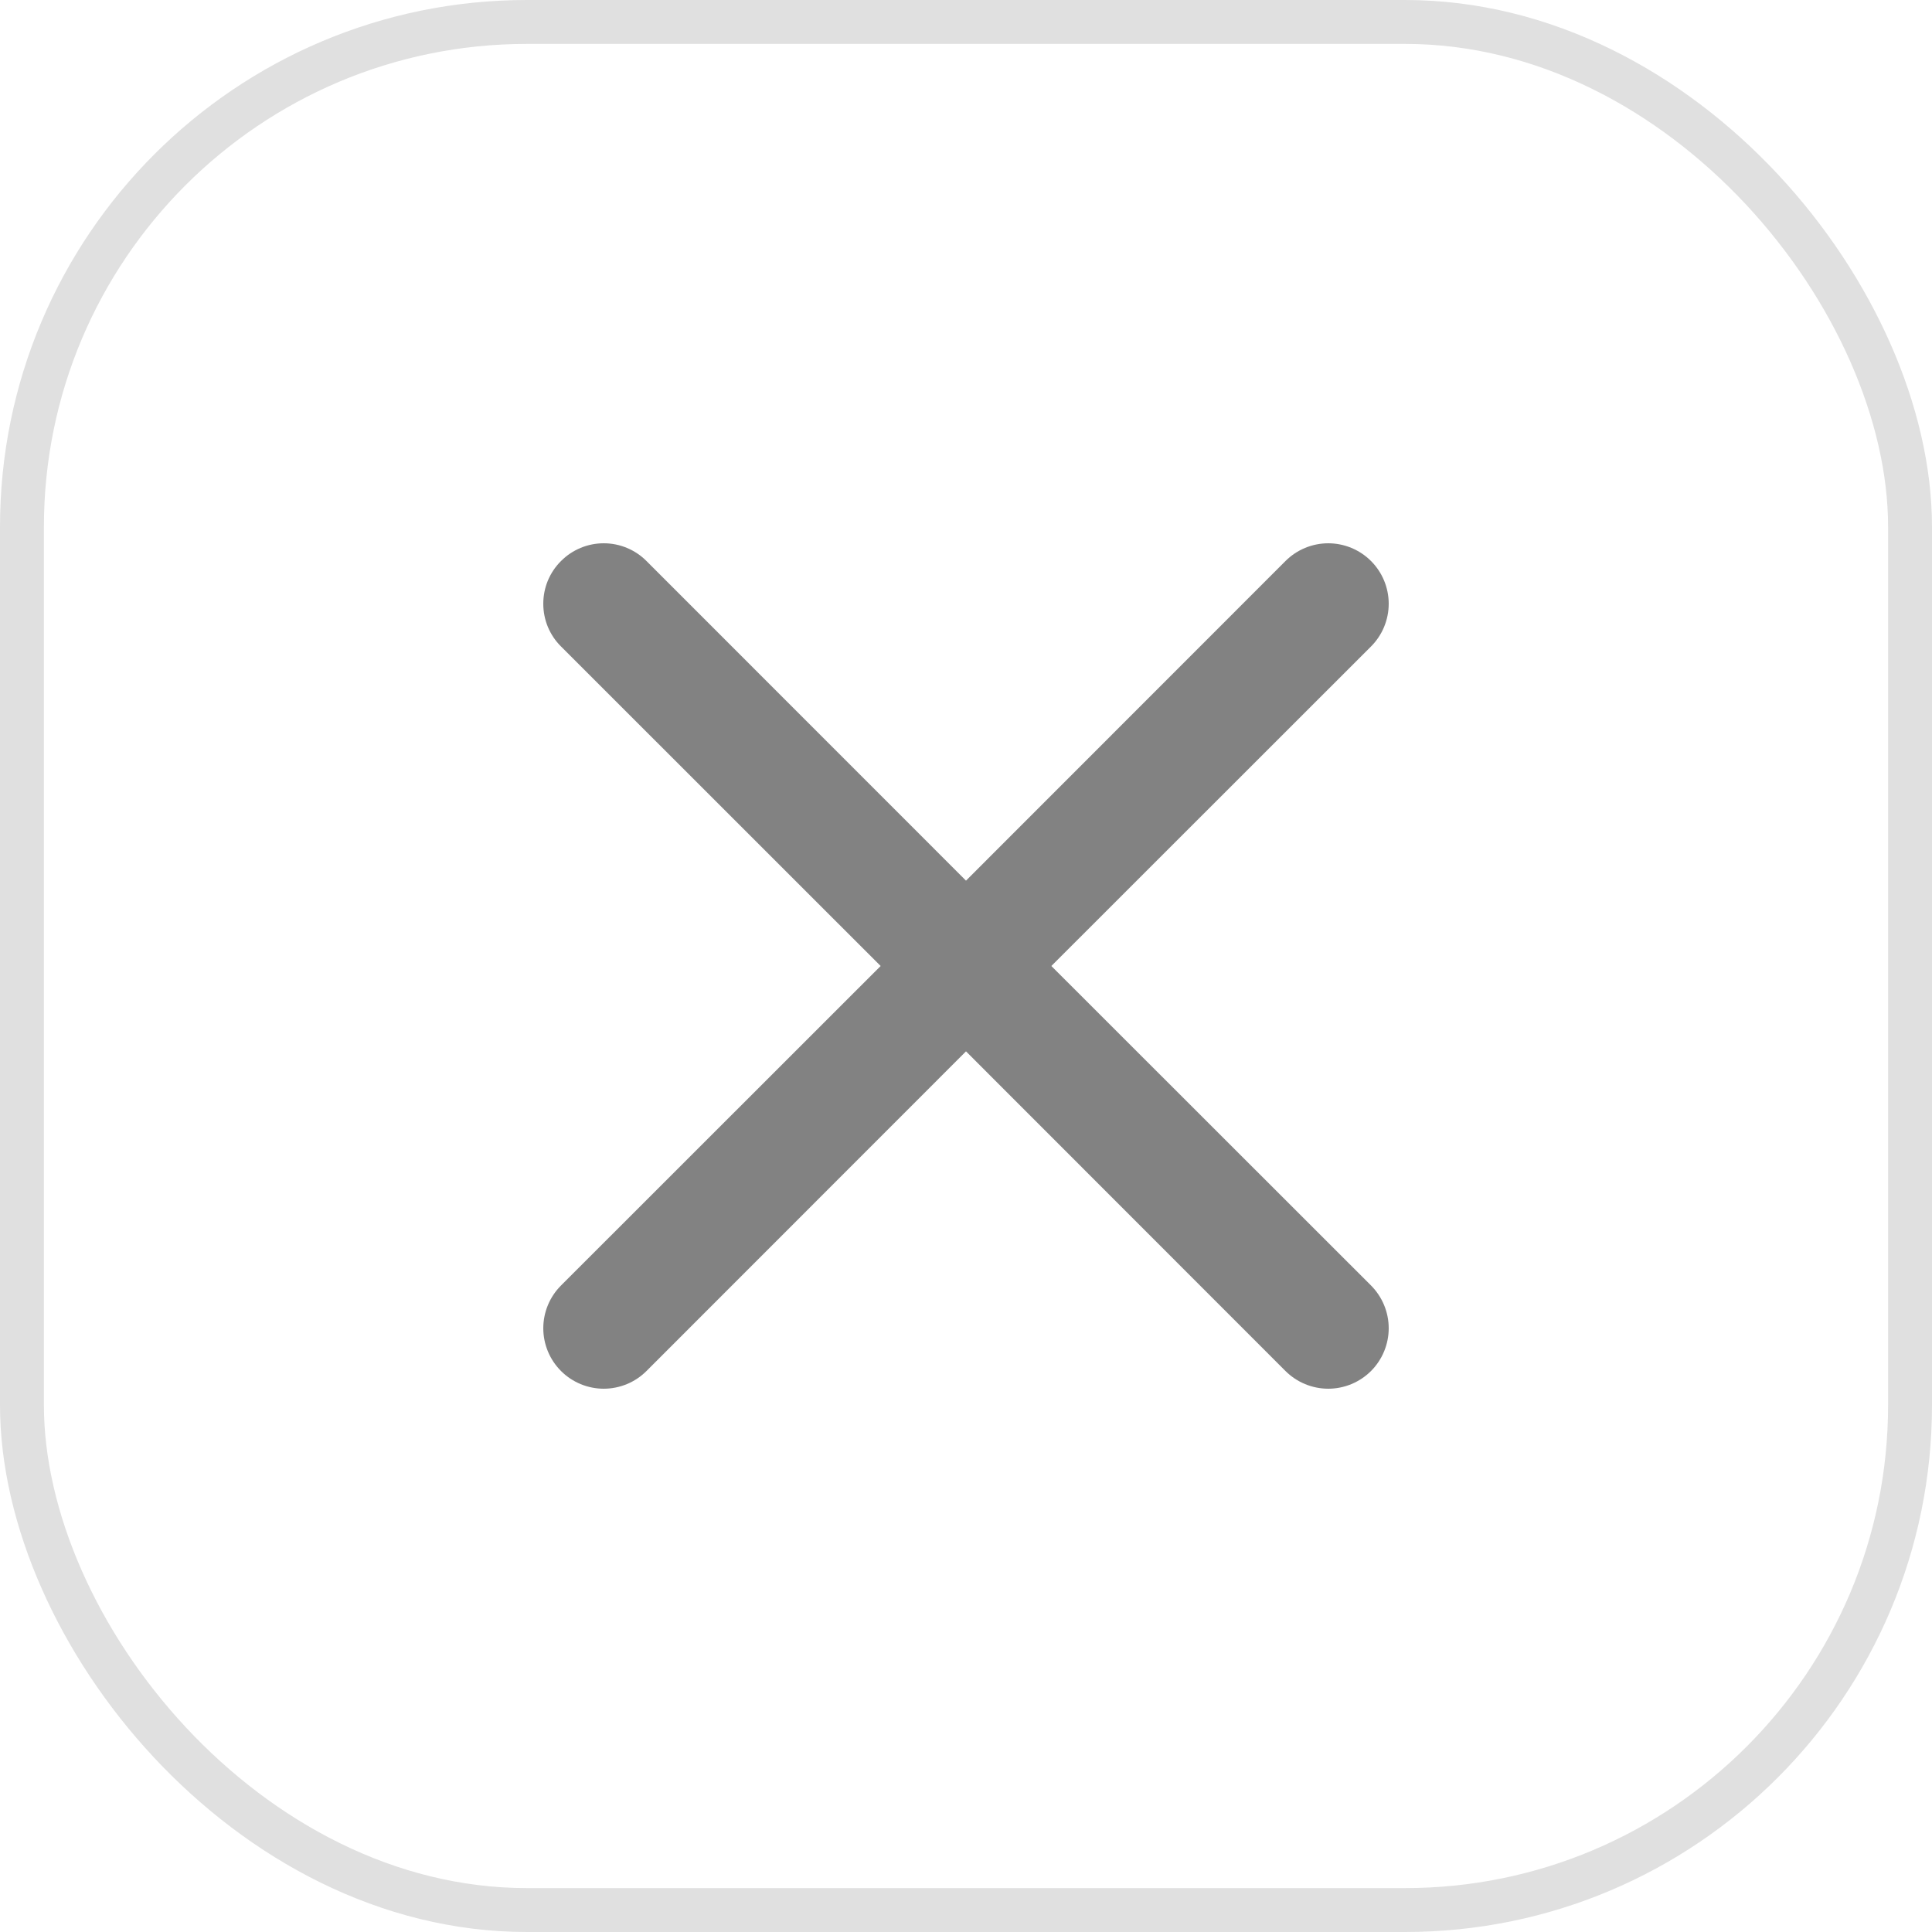 <svg width="44" height="44" viewBox="0 0 44 44" fill="none" xmlns="http://www.w3.org/2000/svg">
<rect x="0.5" y="0.5" width="43" height="43" rx="11.5" stroke="#E0E0E0"/>
<path d="M12.777 12.777C12.904 12.649 13.056 12.547 13.223 12.478C13.39 12.408 13.569 12.373 13.75 12.373C13.931 12.373 14.11 12.408 14.277 12.478C14.444 12.547 14.596 12.649 14.723 12.777L22 20.056L29.276 12.777C29.404 12.649 29.556 12.547 29.723 12.478C29.89 12.409 30.069 12.373 30.25 12.373C30.431 12.373 30.61 12.409 30.777 12.478C30.944 12.547 31.096 12.649 31.224 12.777C31.351 12.904 31.453 13.056 31.522 13.223C31.591 13.39 31.627 13.569 31.627 13.75C31.627 13.931 31.591 14.11 31.522 14.277C31.453 14.444 31.351 14.596 31.224 14.723L23.944 22L31.224 29.276C31.351 29.404 31.453 29.556 31.522 29.723C31.591 29.89 31.627 30.069 31.627 30.25C31.627 30.431 31.591 30.61 31.522 30.777C31.453 30.944 31.351 31.096 31.224 31.224C31.096 31.351 30.944 31.453 30.777 31.522C30.61 31.591 30.431 31.627 30.25 31.627C30.069 31.627 29.89 31.591 29.723 31.522C29.556 31.453 29.404 31.351 29.276 31.224L22 23.944L14.723 31.224C14.596 31.351 14.444 31.453 14.277 31.522C14.11 31.591 13.931 31.627 13.75 31.627C13.569 31.627 13.39 31.591 13.223 31.522C13.056 31.453 12.904 31.351 12.777 31.224C12.649 31.096 12.547 30.944 12.478 30.777C12.409 30.61 12.373 30.431 12.373 30.25C12.373 30.069 12.409 29.89 12.478 29.723C12.547 29.556 12.649 29.404 12.777 29.276L20.056 22L12.777 14.723C12.648 14.596 12.547 14.444 12.477 14.277C12.408 14.11 12.373 13.931 12.373 13.75C12.373 13.569 12.408 13.39 12.477 13.223C12.547 13.056 12.648 12.904 12.777 12.777Z" fill="#828282"/>
</svg>
